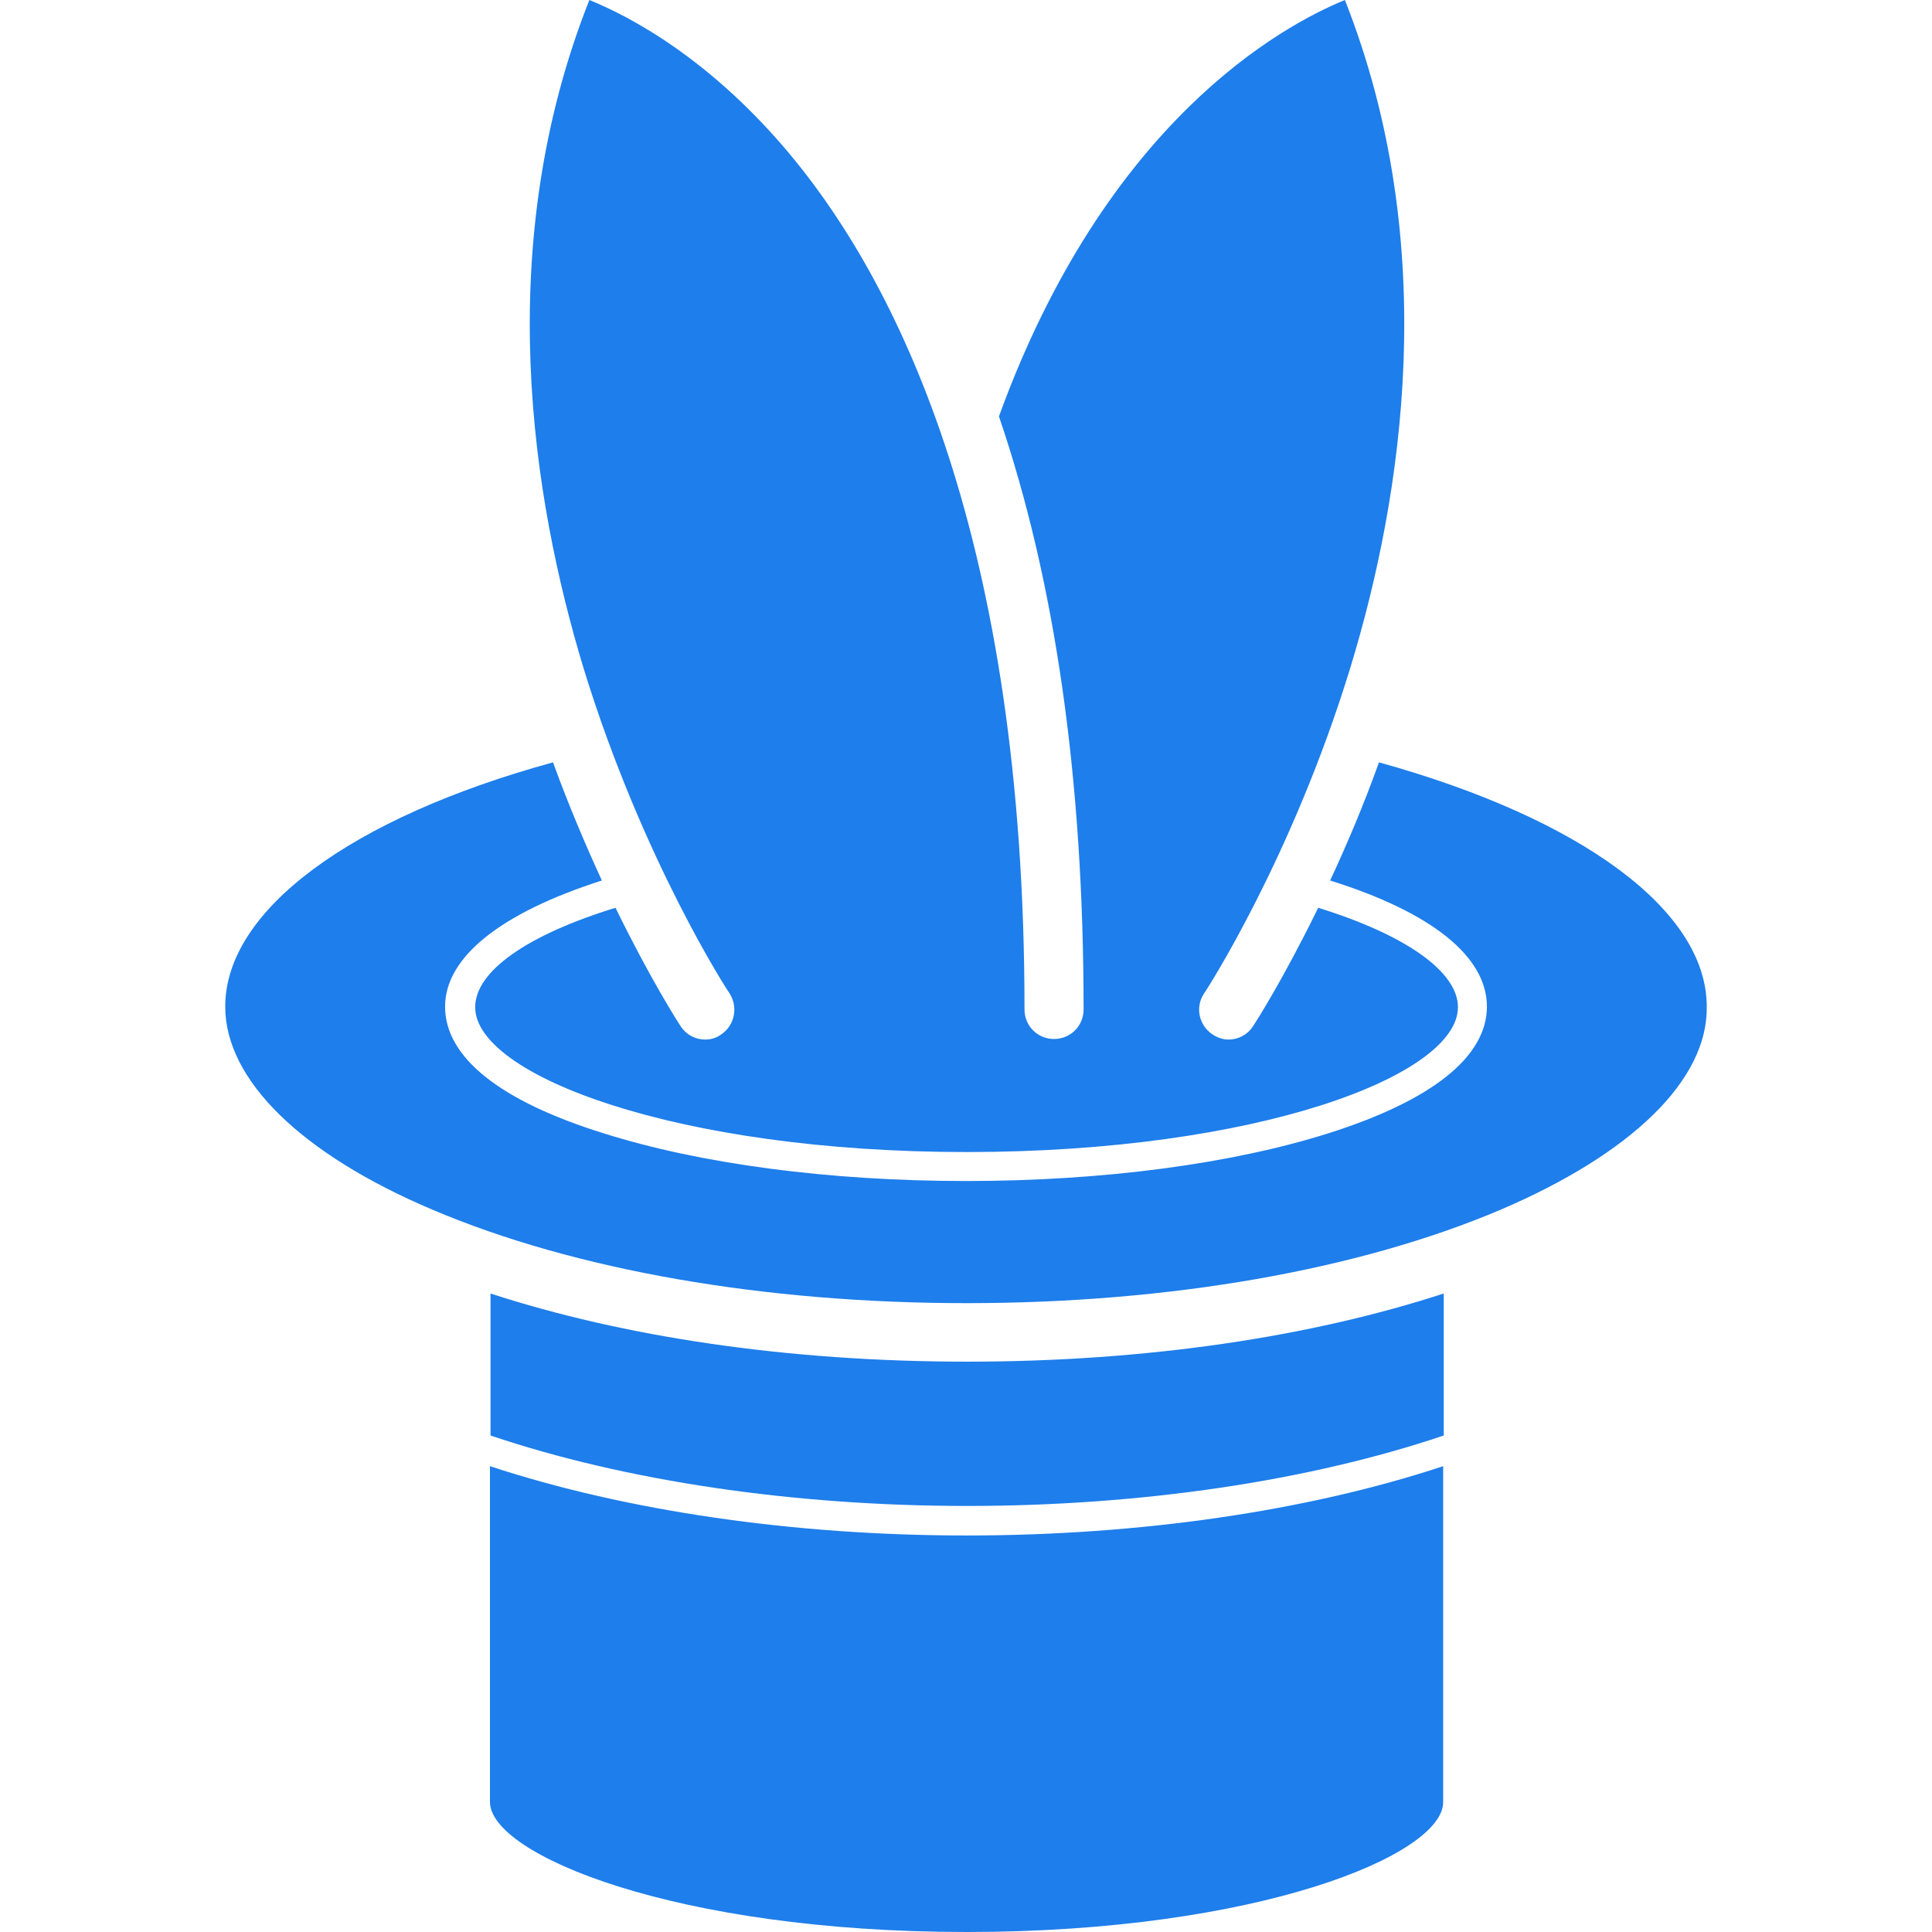 <?xml version="1.0" encoding="UTF-8" standalone="no"?><!-- Generator: Gravit.io --><svg xmlns="http://www.w3.org/2000/svg" xmlns:xlink="http://www.w3.org/1999/xlink" style="isolation:isolate" viewBox="0 0 512 512" width="512pt" height="512pt"><defs><clipPath id="_clipPath_ew6wm2KfolfA6eXb2K8xKzoDw7gorZrI"><rect width="512" height="512"/></clipPath></defs><g clip-path="url(#_clipPath_ew6wm2KfolfA6eXb2K8xKzoDw7gorZrI)"><path d=" M 156.188 0 C 166.575 4.215 188.555 15.506 210.384 42.152 C 238.234 76.175 271.504 143.017 271.504 267.517 C 271.504 271.882 274.967 275.345 279.333 275.345 C 283.698 275.345 287.161 271.882 287.161 267.517 C 287.161 206.396 279.634 154.006 264.73 110.349 C 293.183 32.066 339.851 6.774 356.411 0 C 382.154 65.186 371.616 131.726 357.917 176.739 C 342.411 227.472 319.528 262.699 319.076 263.301 C 316.668 266.914 317.721 271.732 321.334 274.141 C 322.689 275.044 324.195 275.495 325.55 275.495 C 328.109 275.495 330.518 274.291 332.023 272.033 C 332.625 271.13 340.002 259.688 349.336 240.569 C 372.67 247.795 386.369 257.581 386.369 266.914 C 386.369 285.13 332.926 305.303 256.149 305.303 C 179.371 305.303 125.928 284.98 125.928 266.914 C 125.928 257.43 139.628 247.795 163.113 240.569 C 172.446 259.688 179.823 271.13 180.425 272.033 C 181.931 274.291 184.339 275.495 186.899 275.495 C 188.404 275.495 189.91 275.044 191.114 274.141 C 194.727 271.732 195.63 266.914 193.372 263.301 C 193.071 263 170.339 228.074 154.682 177.19 C 140.983 132.027 130.294 65.336 156.188 0 L 156.188 0 Z  M 256.149 512 C 179.07 512 129.843 491.526 129.843 477.525 L 129.843 388.554 C 165.973 400.447 210.384 406.92 256.149 406.92 C 302.065 406.92 346.475 400.447 382.455 388.554 L 382.455 477.525 C 382.606 491.526 333.378 512 256.149 512 Z  M 382.606 380.425 C 346.927 392.468 302.366 399.092 256.299 399.092 C 210.233 399.092 165.672 392.468 129.993 380.425 L 129.993 342.789 C 165.07 354.23 208.577 360.854 256.299 360.854 C 304.022 360.854 347.529 354.23 382.606 342.789 L 382.606 380.425 Z  M 397.51 320.659 C 359.874 336.616 309.743 345.348 256.149 345.348 C 202.555 345.348 152.424 336.616 114.788 320.659 C 79.862 305.905 59.689 286.184 59.689 266.764 C 59.689 241.322 92.809 216.783 146.553 202.03 C 150.768 213.622 155.284 224.16 159.5 233.343 C 132.703 241.924 117.95 253.667 117.95 266.764 C 117.95 280.162 132.402 291.754 159.951 300.335 C 185.694 308.465 219.717 312.981 255.998 312.981 C 292.279 312.981 326.302 308.465 352.045 300.335 C 379.595 291.604 394.047 280.012 394.047 266.764 C 394.047 253.516 379.444 241.774 352.497 233.343 C 356.712 224.31 361.229 213.772 365.444 202.03 C 419.188 216.934 452.308 241.322 452.308 266.764 C 452.609 286.184 432.436 305.755 397.51 320.659 Z " fill="rgb(30,126,235)"/></g></svg>